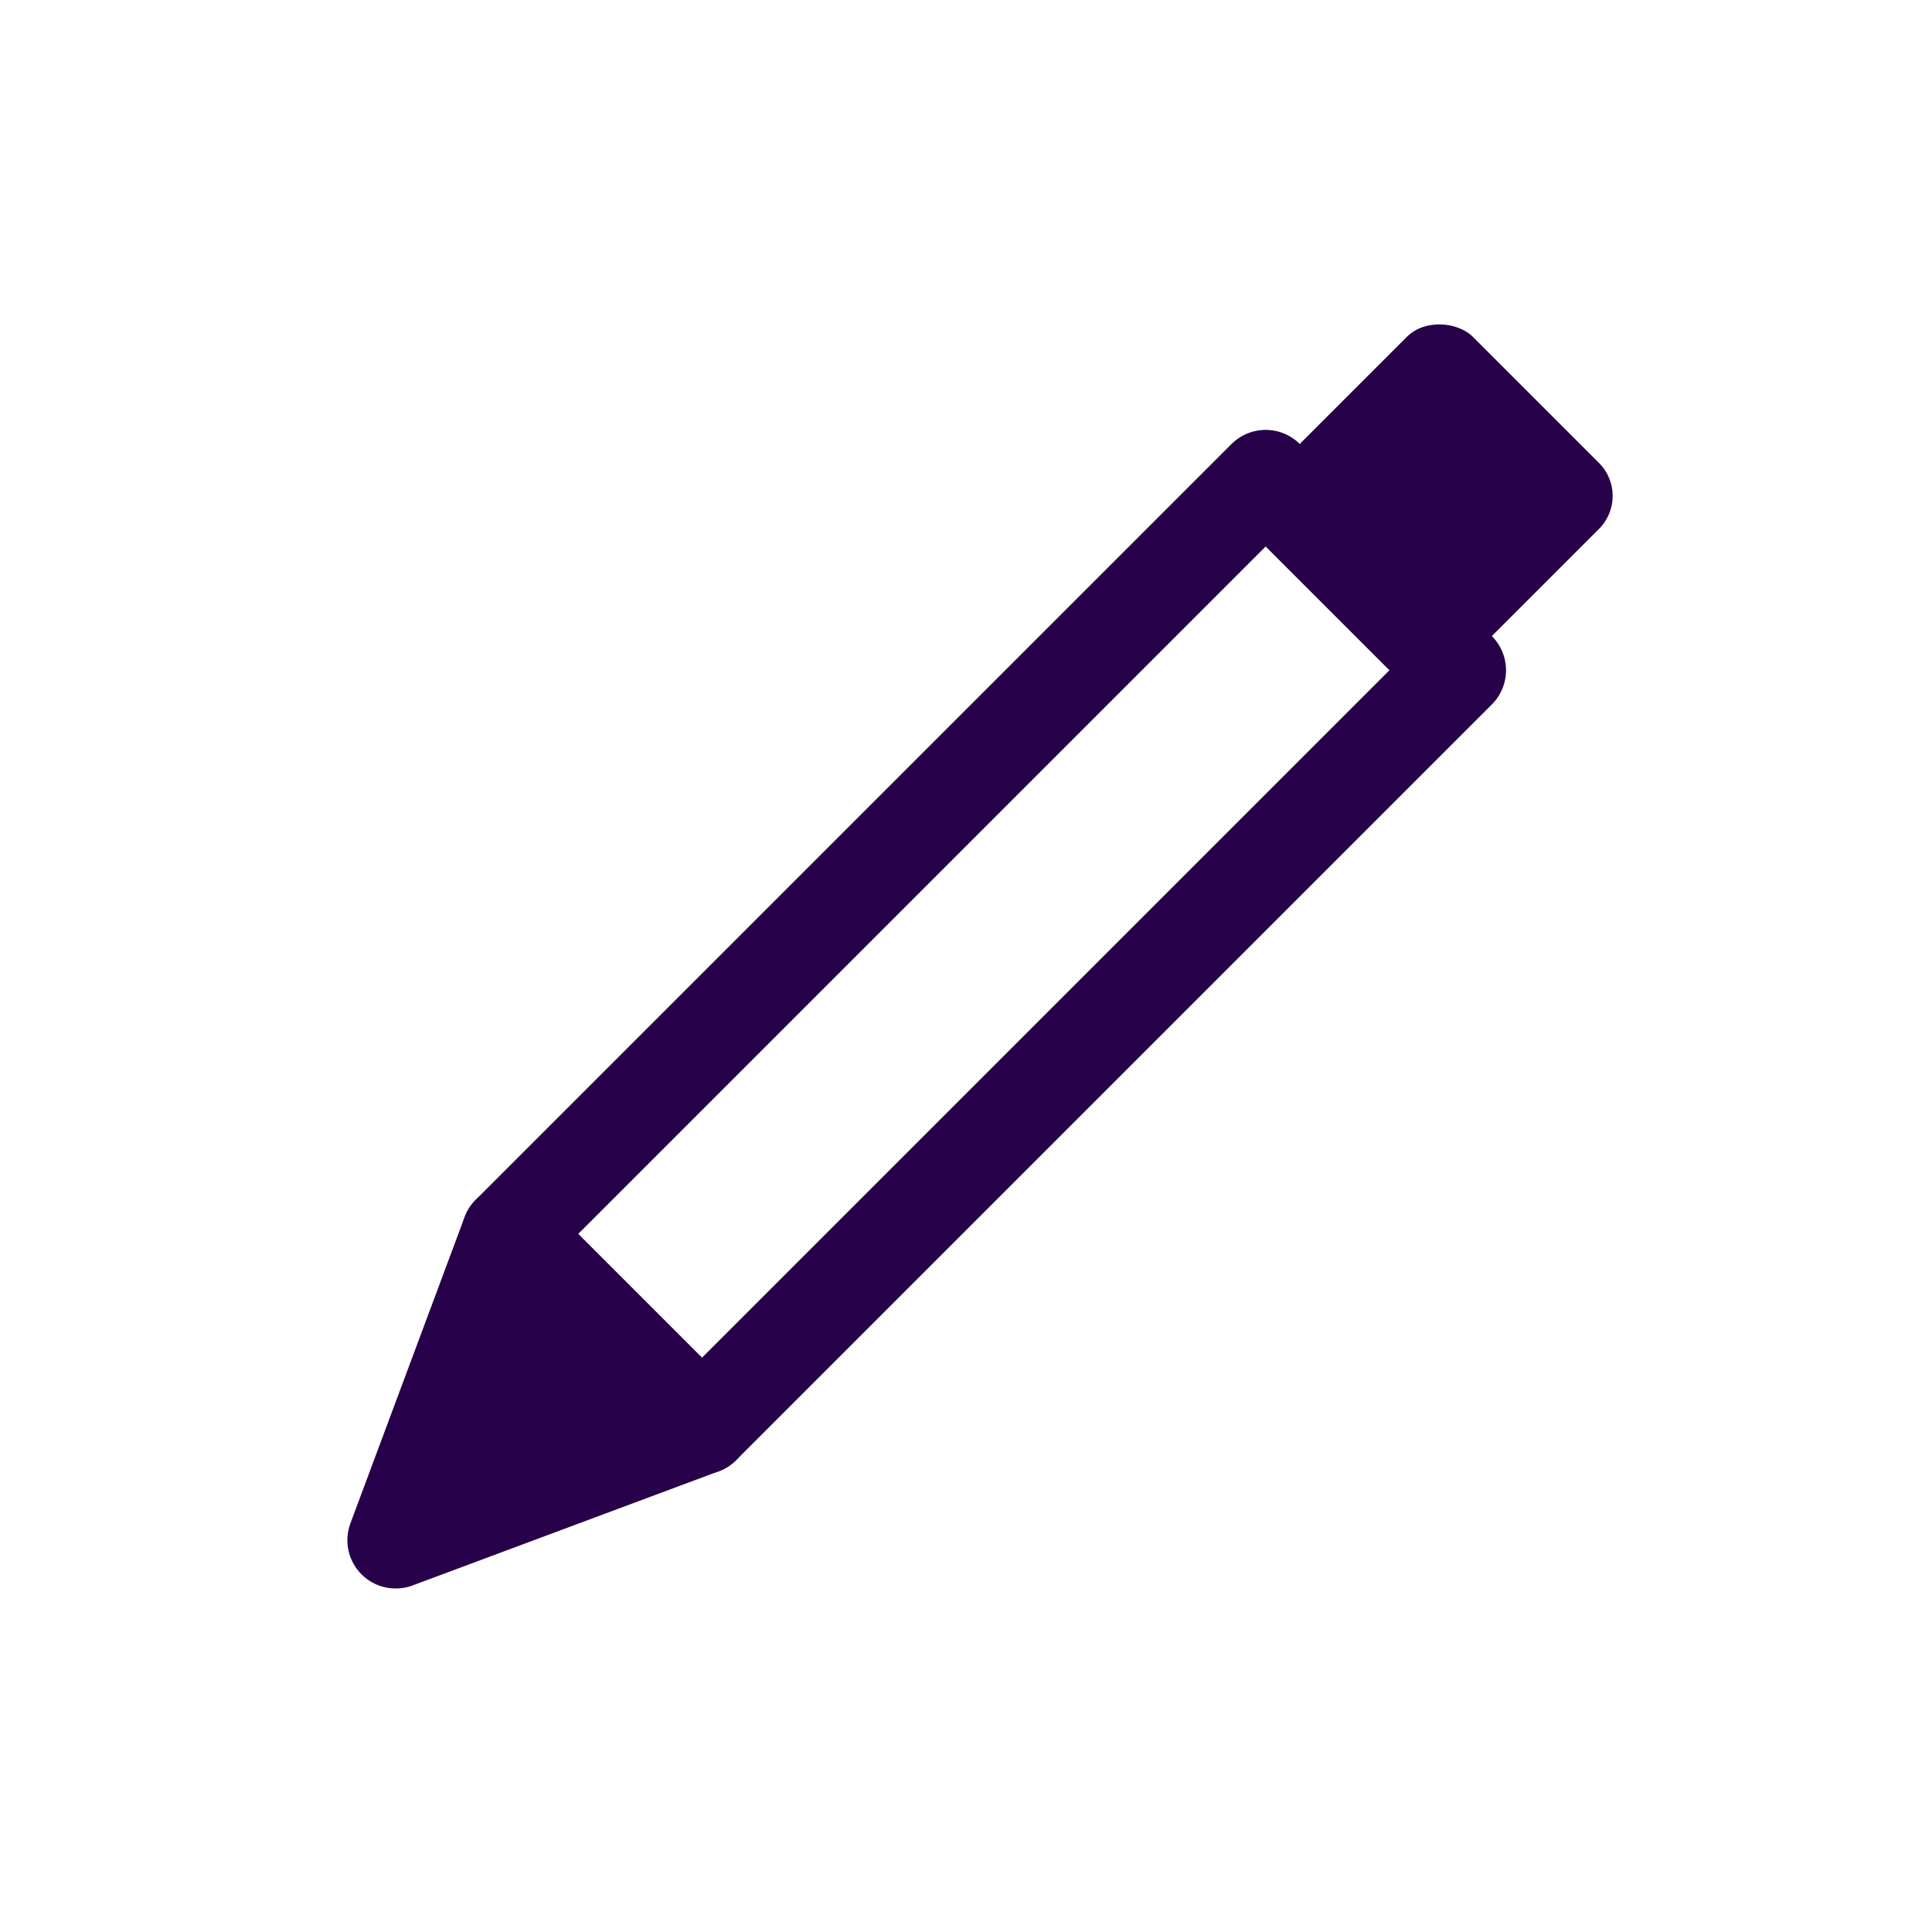 <svg xmlns="http://www.w3.org/2000/svg" width="100" height="100" viewBox="0 0 100 100"><rect x="23.26" y="42.25" width="55.32" height="14.06" transform="translate(-19.93 50.44) rotate(-45)" style="fill:none;stroke:#270149;stroke-linecap:round;stroke-linejoin:round;stroke-width:5px"/><rect x="68.61" y="18.18" width="12.76" height="14.06" rx="2.41" transform="translate(145.84 -9.99) rotate(135)" style="fill:#270149"/><polygon points="26.39 63.87 20.48 79.72 36.33 73.81 26.39 63.87" style="fill:#270149;stroke:#270149;stroke-linecap:round;stroke-linejoin:round;stroke-width:5px"/></svg>